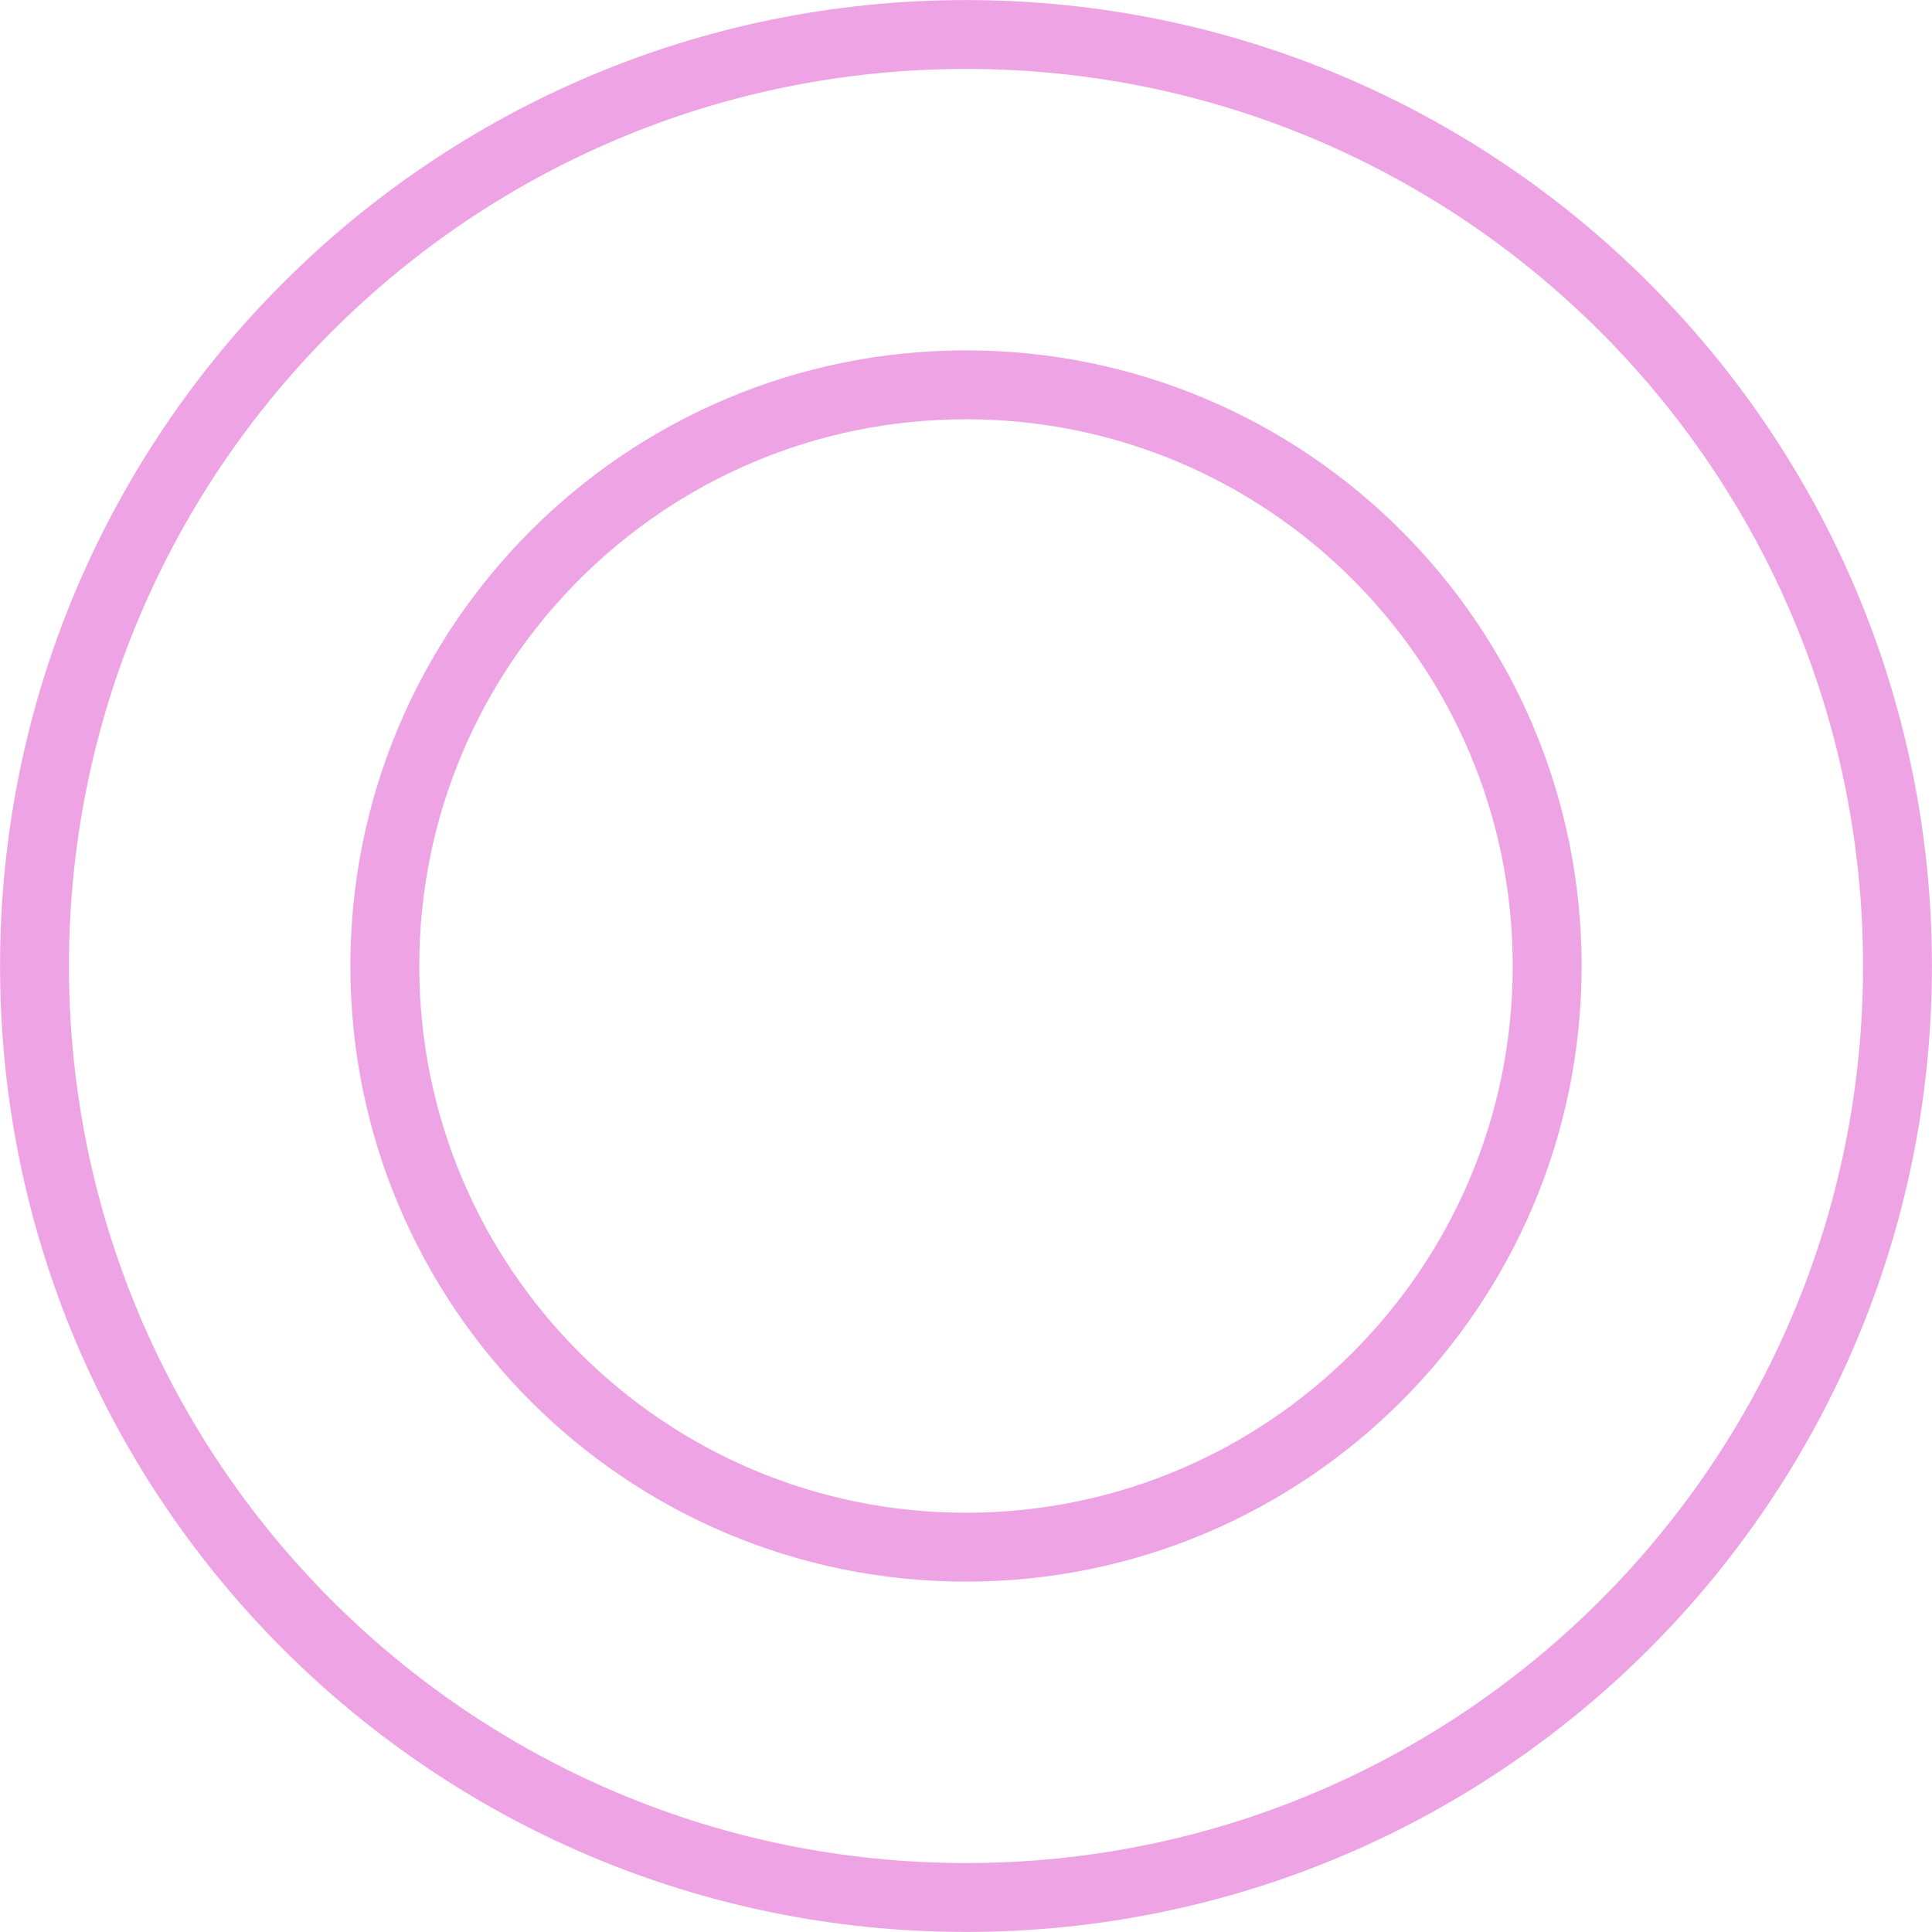 <?xml version="1.0" encoding="UTF-8"?>
<!DOCTYPE svg PUBLIC "-//W3C//DTD SVG 1.0//EN" "http://www.w3.org/TR/2001/REC-SVG-20010904/DTD/svg10.dtd">
<!-- Creator: CorelDRAW X6 -->
<svg xmlns="http://www.w3.org/2000/svg" xml:space="preserve" width="98px" height="98px" version="1.0" shape-rendering="geometricPrecision" text-rendering="geometricPrecision" image-rendering="optimizeQuality" fill-rule="evenodd" clip-rule="evenodd"
viewBox="0 0 9800 9800"
 xmlns:xlink="http://www.w3.org/1999/xlink">
 <g id="_5106.cgm:type:overlay">
  <IC_ColorNameTable/>
  <PictureProperties/>
  <path fill="none" fill-opacity="0.502" stroke="#DE4BC9" stroke-width="349.494" stroke-linecap="square" stroke-linejoin="round" stroke-opacity="0.502" d="M9625 4900c0,-2610 -2116,-4725 -4725,-4725 -2610,0 -4725,2116 -4725,4725 0,2610 2116,4725 4725,4725 2610,0 4725,-2116 4725,-4725z"/>
  <path fill="none" fill-opacity="0.502" stroke="#DE4BC9" stroke-width="349.494" stroke-linecap="square" stroke-linejoin="round" stroke-opacity="0.502" d="M7848 4900c0,-1628 -1320,-2948 -2948,-2948 -1628,0 -2948,1320 -2948,2948 0,1628 1320,2948 2948,2948 1628,0 2948,-1320 2948,-2948z"/>
 </g>
</svg>
